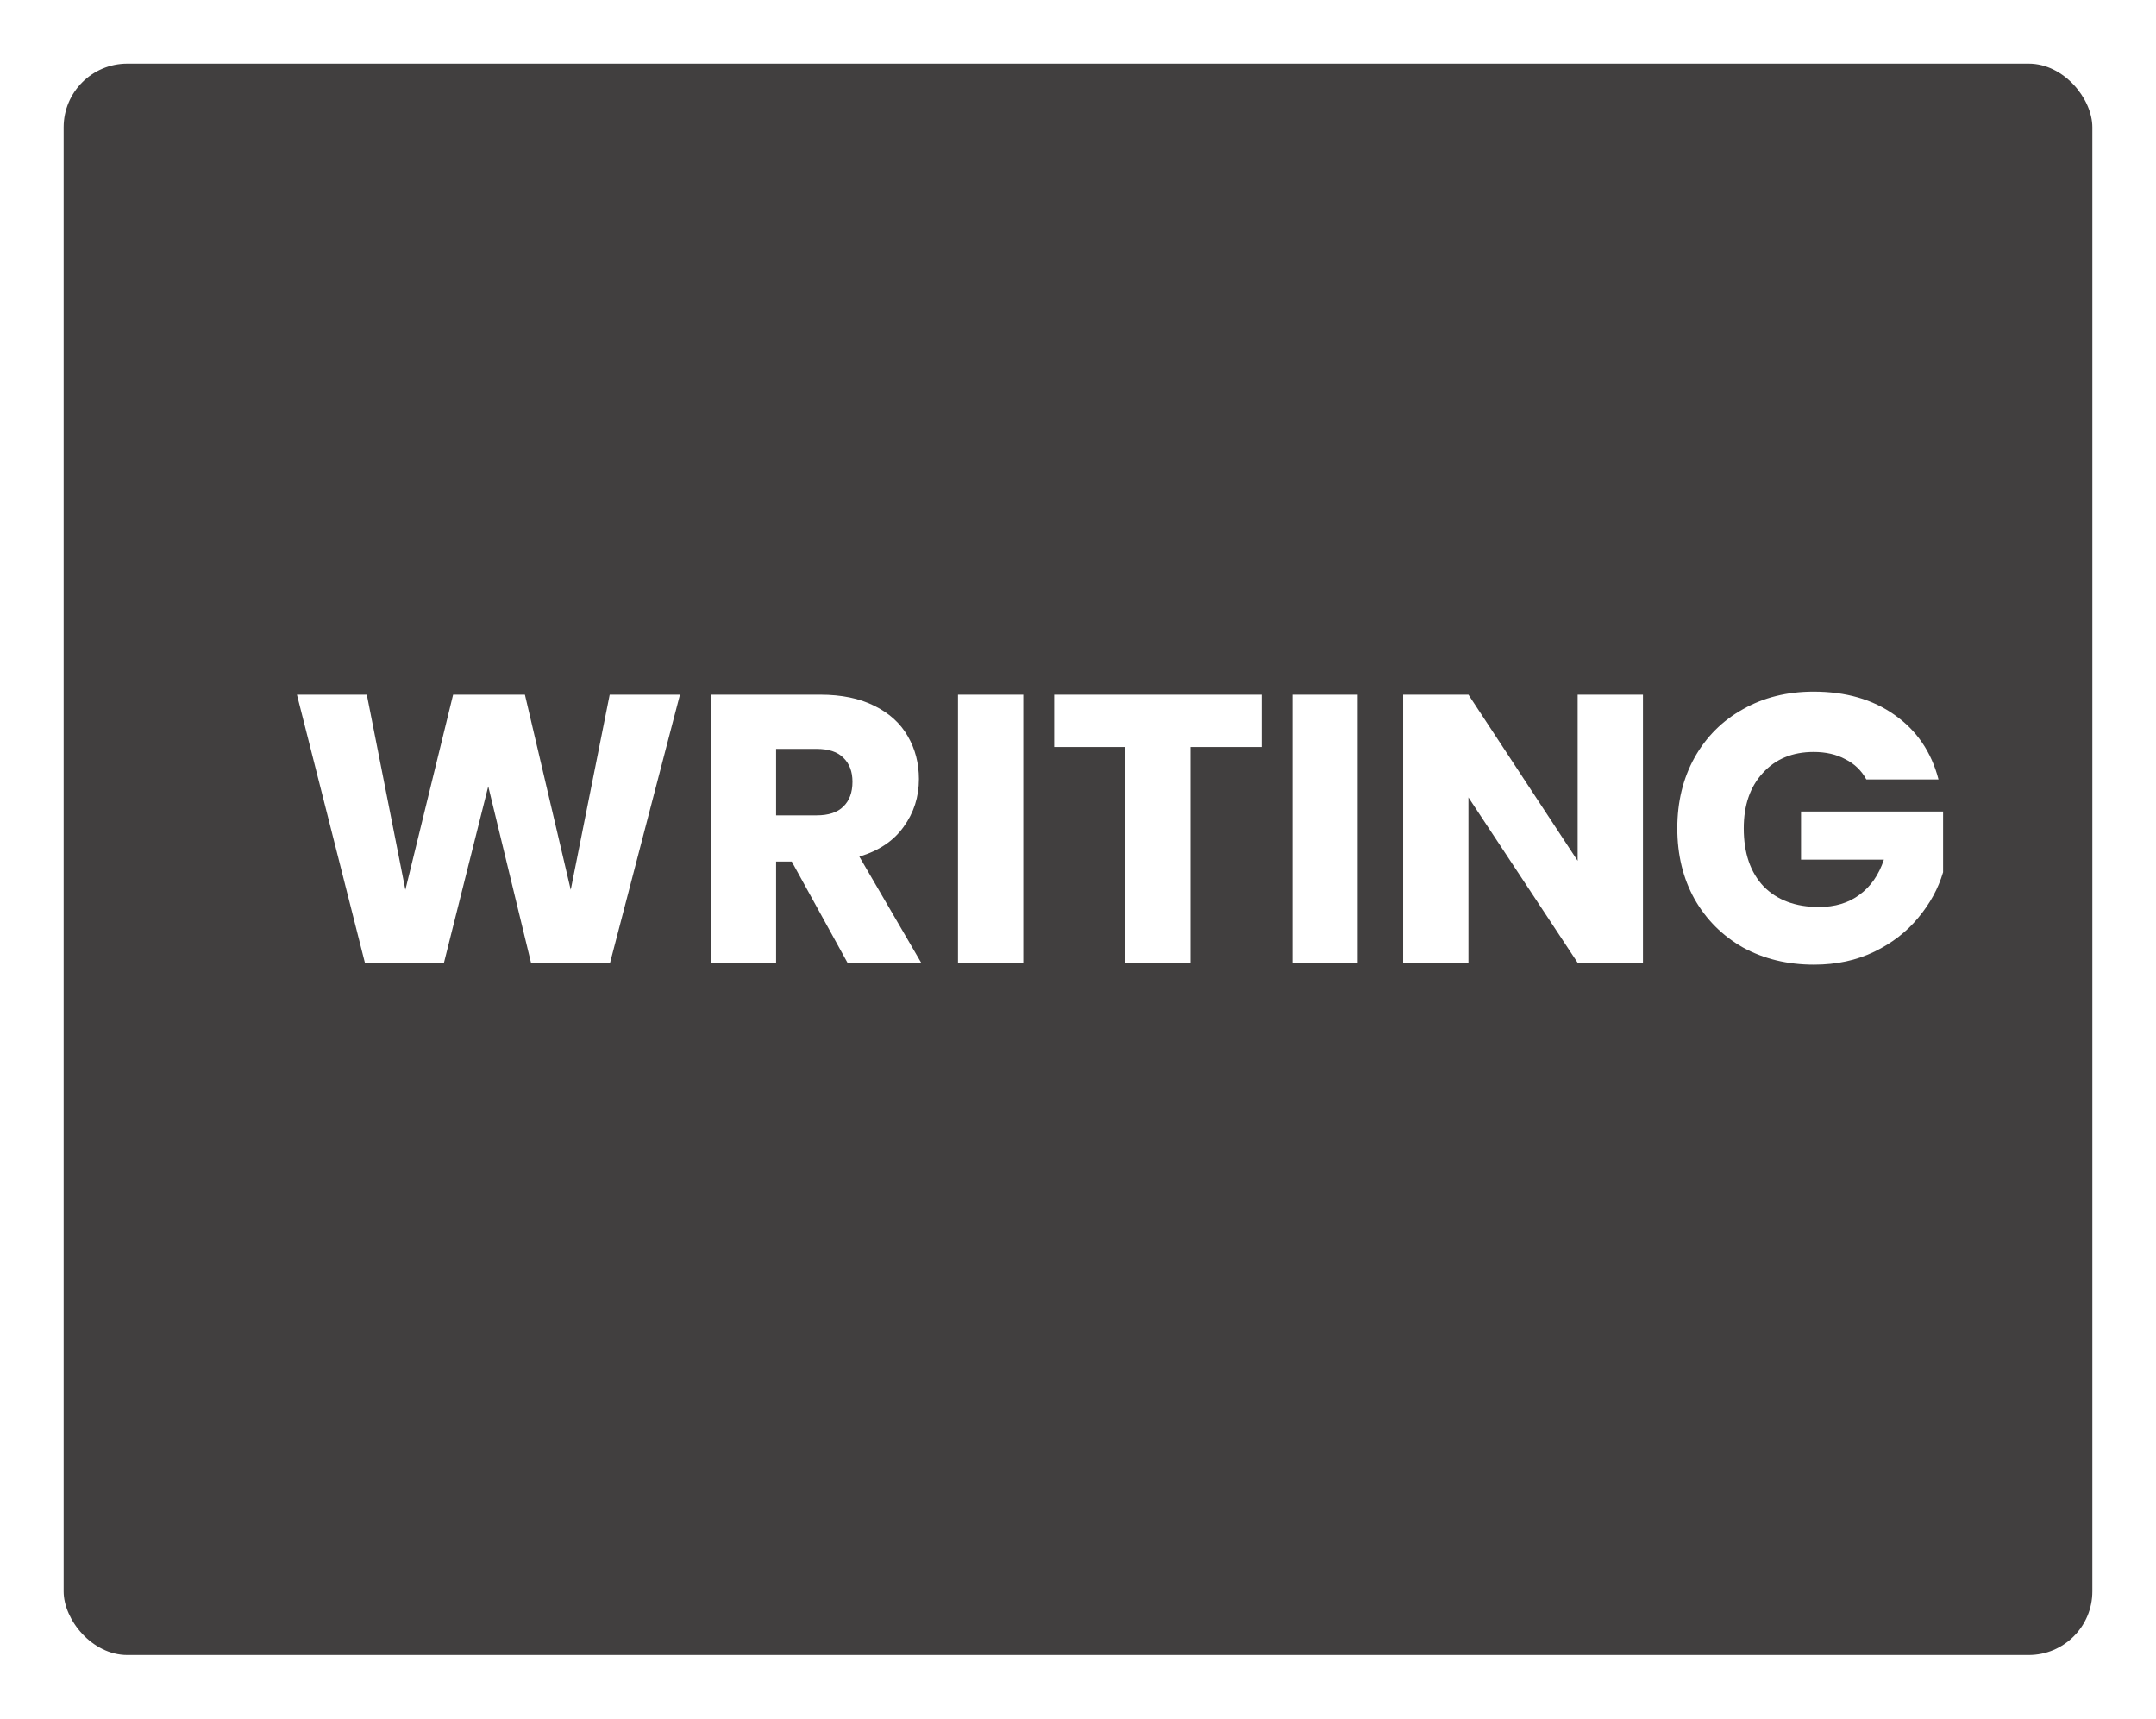 <svg width="271" height="216" viewBox="0 0 271 216" fill="none" xmlns="http://www.w3.org/2000/svg">
<g filter="url(#filter0_d_651_285)">
<rect x="8" y="4" width="255" height="200" rx="8" fill="#413F3F"/>
</g>
<path d="M85.467 87.304L76.683 121H66.747L61.371 98.824L55.803 121H45.867L37.323 87.304H46.107L50.955 111.832L56.955 87.304H65.979L71.739 111.832L76.635 87.304H85.467ZM106.528 121L99.52 108.28H97.552V121H89.344V87.304H103.12C105.776 87.304 108.032 87.768 109.888 88.696C111.776 89.624 113.184 90.904 114.112 92.536C115.04 94.136 115.504 95.928 115.504 97.912C115.504 100.152 114.864 102.152 113.584 103.912C112.336 105.672 110.48 106.92 108.016 107.656L115.792 121H106.528ZM97.552 102.472H102.64C104.144 102.472 105.264 102.104 106 101.368C106.768 100.632 107.152 99.592 107.152 98.248C107.152 96.968 106.768 95.96 106 95.224C105.264 94.488 104.144 94.12 102.64 94.12H97.552V102.472ZM128.624 87.304V121H120.416V87.304H128.624ZM158.573 87.304V93.88H149.645V121H141.437V93.88H132.509V87.304H158.573ZM170.66 87.304V121H162.452V87.304H170.66ZM206.512 121H198.304L184.576 100.216V121H176.368V87.304H184.576L198.304 108.184V87.304H206.512V121ZM234.59 97.96C233.982 96.84 233.102 95.992 231.95 95.416C230.83 94.808 229.502 94.504 227.966 94.504C225.31 94.504 223.182 95.384 221.582 97.144C219.982 98.872 219.182 101.192 219.182 104.104C219.182 107.208 220.014 109.64 221.678 111.4C223.374 113.128 225.694 113.992 228.638 113.992C230.654 113.992 232.35 113.48 233.726 112.456C235.134 111.432 236.158 109.96 236.798 108.04H226.382V101.992H244.238V109.624C243.63 111.672 242.59 113.576 241.118 115.336C239.678 117.096 237.838 118.52 235.598 119.608C233.358 120.696 230.83 121.24 228.014 121.24C224.686 121.24 221.71 120.52 219.086 119.08C216.494 117.608 214.462 115.576 212.99 112.984C211.55 110.392 210.83 107.432 210.83 104.104C210.83 100.776 211.55 97.816 212.99 95.224C214.462 92.6 216.494 90.568 219.086 89.128C221.678 87.656 224.638 86.92 227.966 86.92C231.998 86.92 235.39 87.896 238.142 89.848C240.926 91.8 242.766 94.504 243.662 97.96H234.59Z" fill="white"/>
<defs>
<filter id="filter0_d_651_285" x="0" y="0" width="271" height="216" filterUnits="userSpaceOnUse" color-interpolation-filters="sRGB">
<feFlood flood-opacity="0" result="BackgroundImageFix"/>
<feColorMatrix in="SourceAlpha" type="matrix" values="0 0 0 0 0 0 0 0 0 0 0 0 0 0 0 0 0 0 127 0" result="hardAlpha"/>
<feOffset dy="4"/>
<feGaussianBlur stdDeviation="4"/>
<feComposite in2="hardAlpha" operator="out"/>
<feColorMatrix type="matrix" values="0 0 0 0 0 0 0 0 0 0 0 0 0 0 0 0 0 0 0.36 0"/>
<feBlend mode="normal" in2="BackgroundImageFix" result="effect1_dropShadow_651_285"/>
<feBlend mode="normal" in="SourceGraphic" in2="effect1_dropShadow_651_285" result="shape"/>
</filter>
</defs>
</svg>
